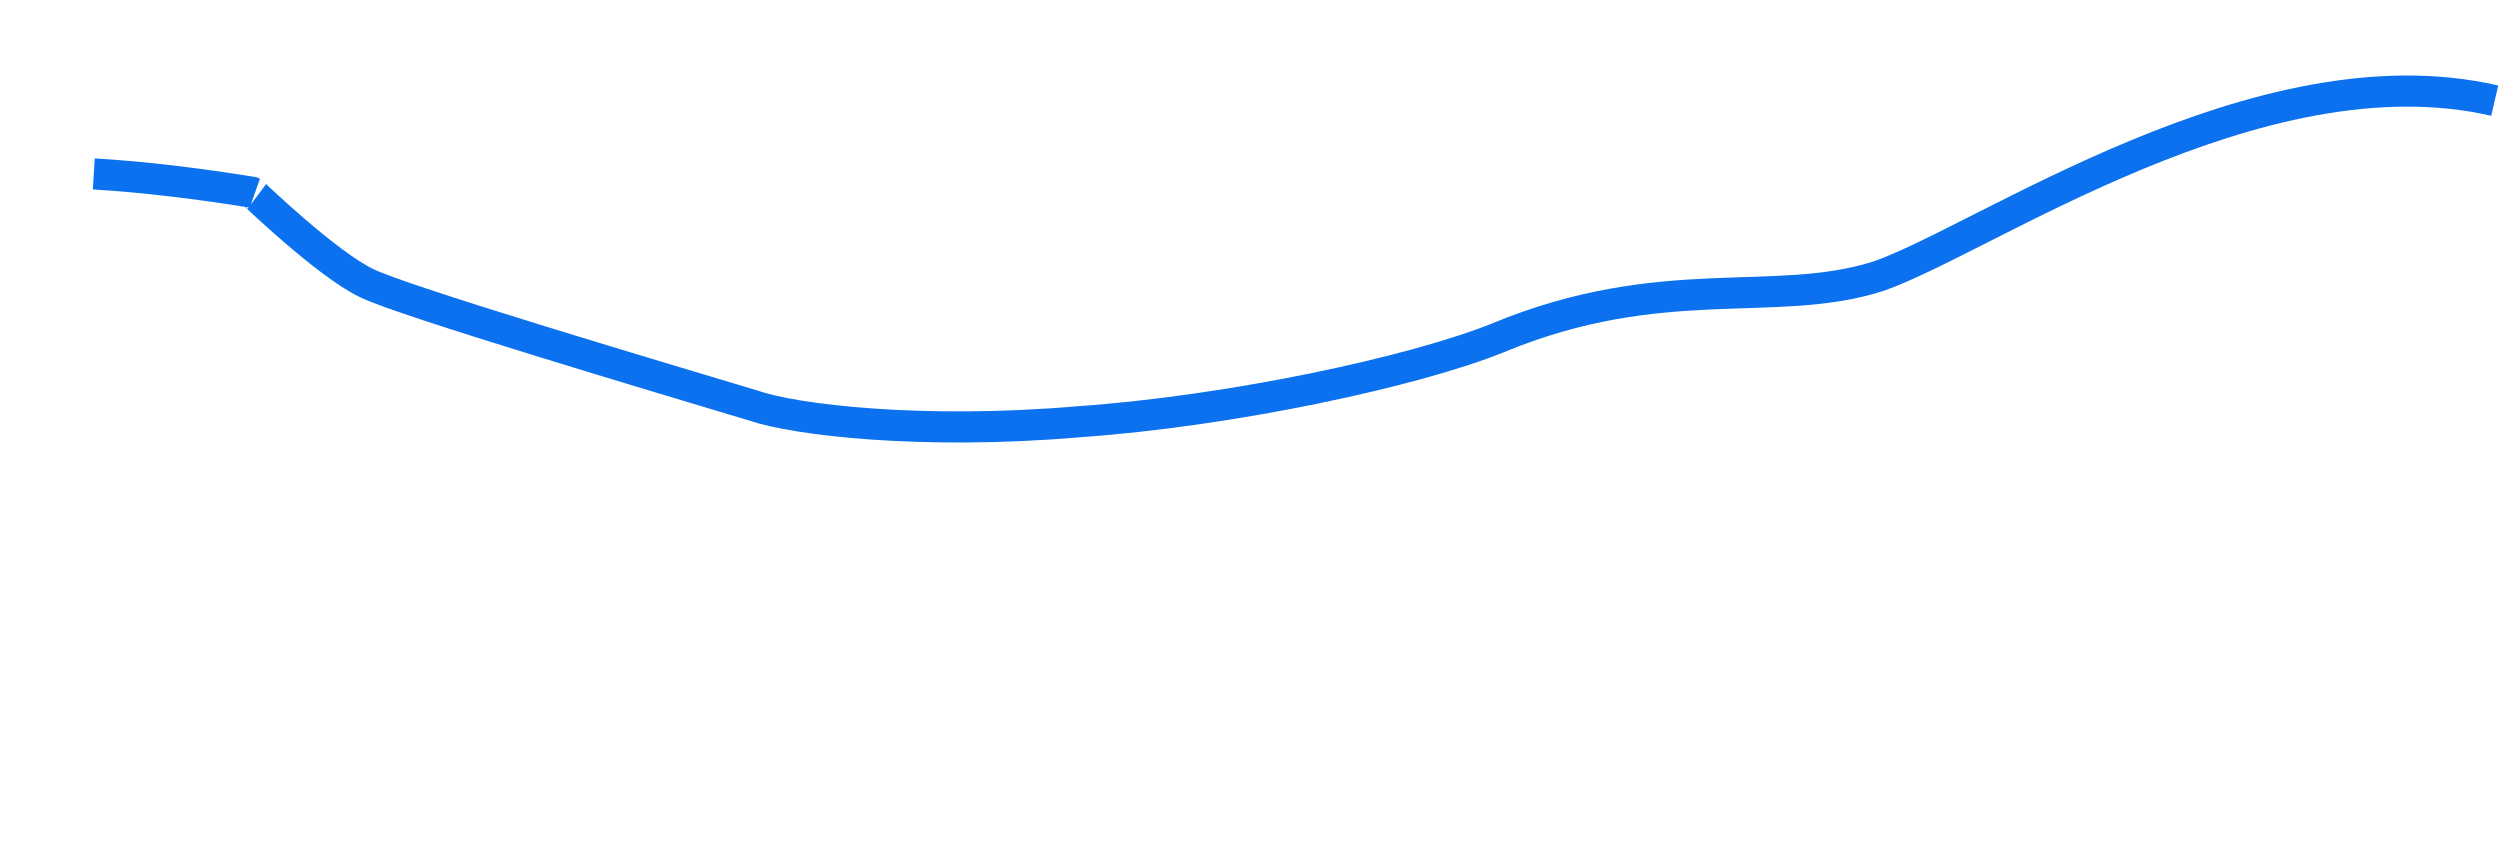 <svg 
 xmlns="http://www.w3.org/2000/svg"
 xmlns:xlink="http://www.w3.org/1999/xlink"
 width="356px" height="123px">
<path fill-rule="evenodd"  stroke="rgb(11, 113, 239)" stroke-width="4.43px" stroke-linecap="butt" stroke-linejoin="miter" fill="none"
 d="M13.357,24.765 C20.824,25.218 28.314,26.157 35.913,27.377 C35.856,27.344 46.523,37.608 52.195,40.308 C57.234,42.838 94.875,54.026 107.297,57.755 C113.097,59.781 131.279,61.979 153.608,60.058 C175.513,58.522 201.565,52.867 213.344,48.094 C236.722,38.426 252.650,44.027 267.411,39.356 C282.342,34.228 321.664,6.580 355.248,14.331 "/>
</svg>